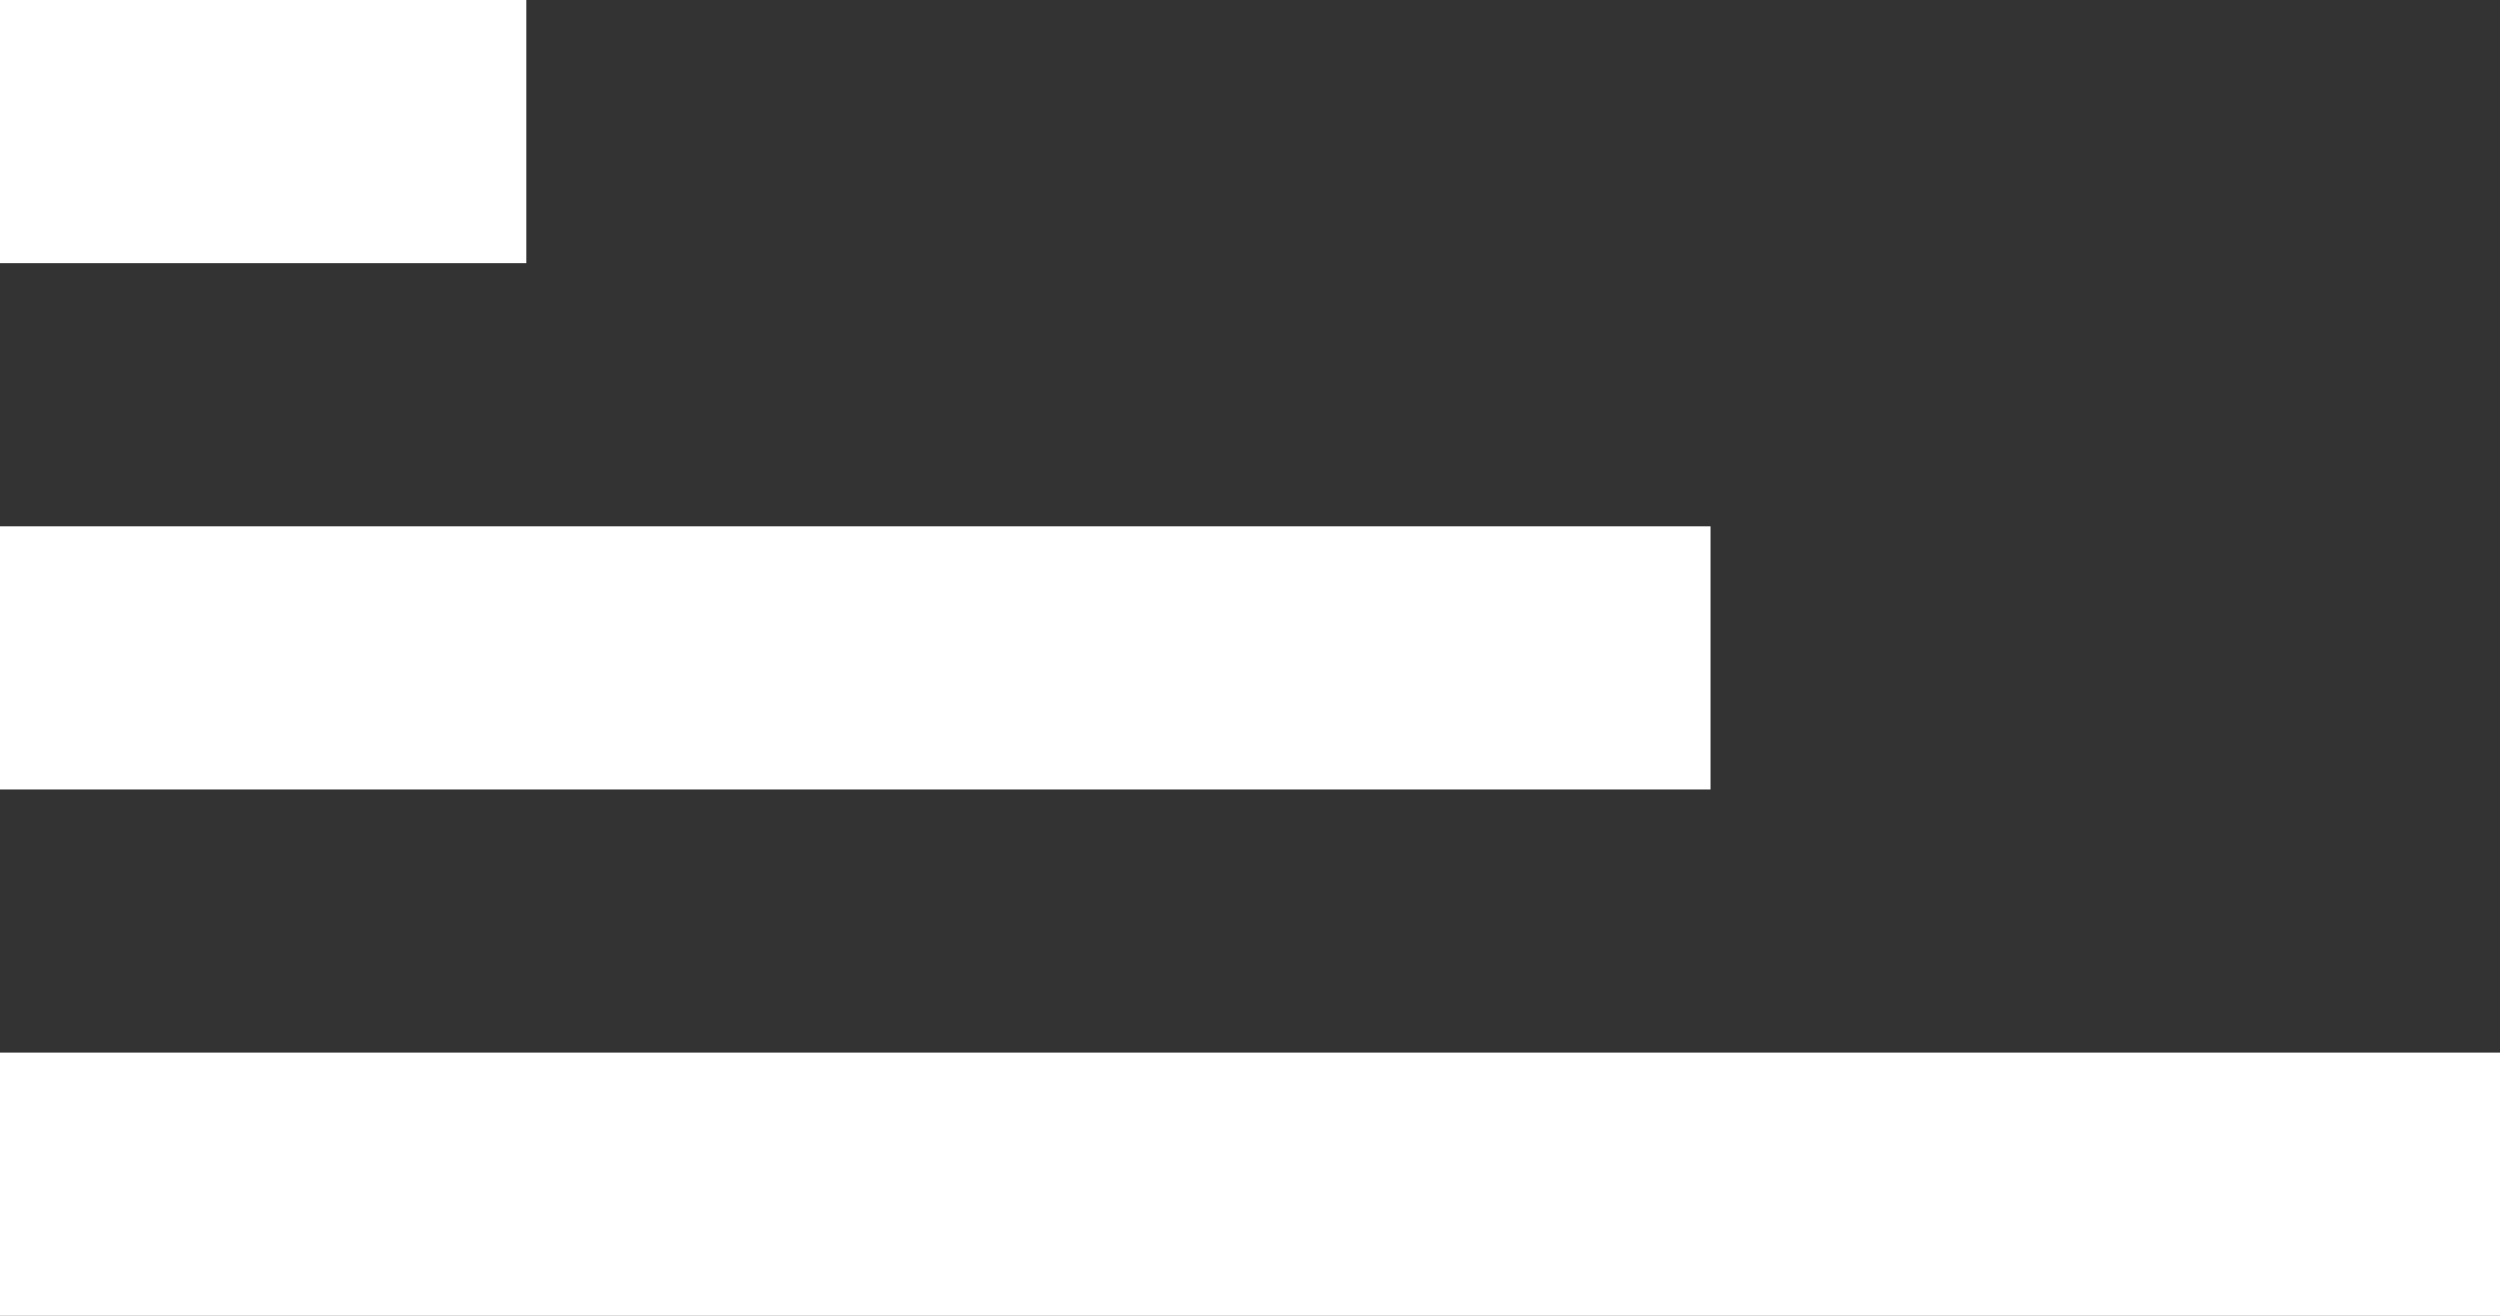 <svg width="19" height="10" viewBox="0 0 19 10" version="1.1" xmlns="http://www.w3.org/2000/svg" xmlns:xlink="http://www.w3.org/1999/xlink">
<rect x="0" y="0" width="19" height="10" fill="#333333" stroke="none"/>
<title>Group 2.8</title>
<desc>Created using Figma</desc>
<g id="Canvas" transform="translate(-2604 74)">
<g id="Group 2.8">
<g id="Rectangle 2">
<use xlink:href="#path0_fill" transform="matrix(1 0 0 -1 2604 -64)" fill="#FFFFFF"/>
</g>
<g id="Rectangle 3">
<use xlink:href="#path1_fill" transform="matrix(1 0 0 -1 2604 -68)" fill="#FFFFFF"/>
</g>
<g id="Rectangle 4">
<use xlink:href="#path2_fill" transform="matrix(1 0 0 -1 2604 -72)" fill="#FFFFFF"/>
</g>
</g>
</g>
<defs>
<path id="path0_fill" d="M 0 0L 19 0L 19 2L 0 2L 0 0Z"/>
<path id="path1_fill" d="M 0 0L 13 0L 13 2L 0 2L 0 0Z"/>
<path id="path2_fill" d="M 0 0L 4 0L 4 2L 0 2L 0 0Z"/>
</defs>
</svg>
